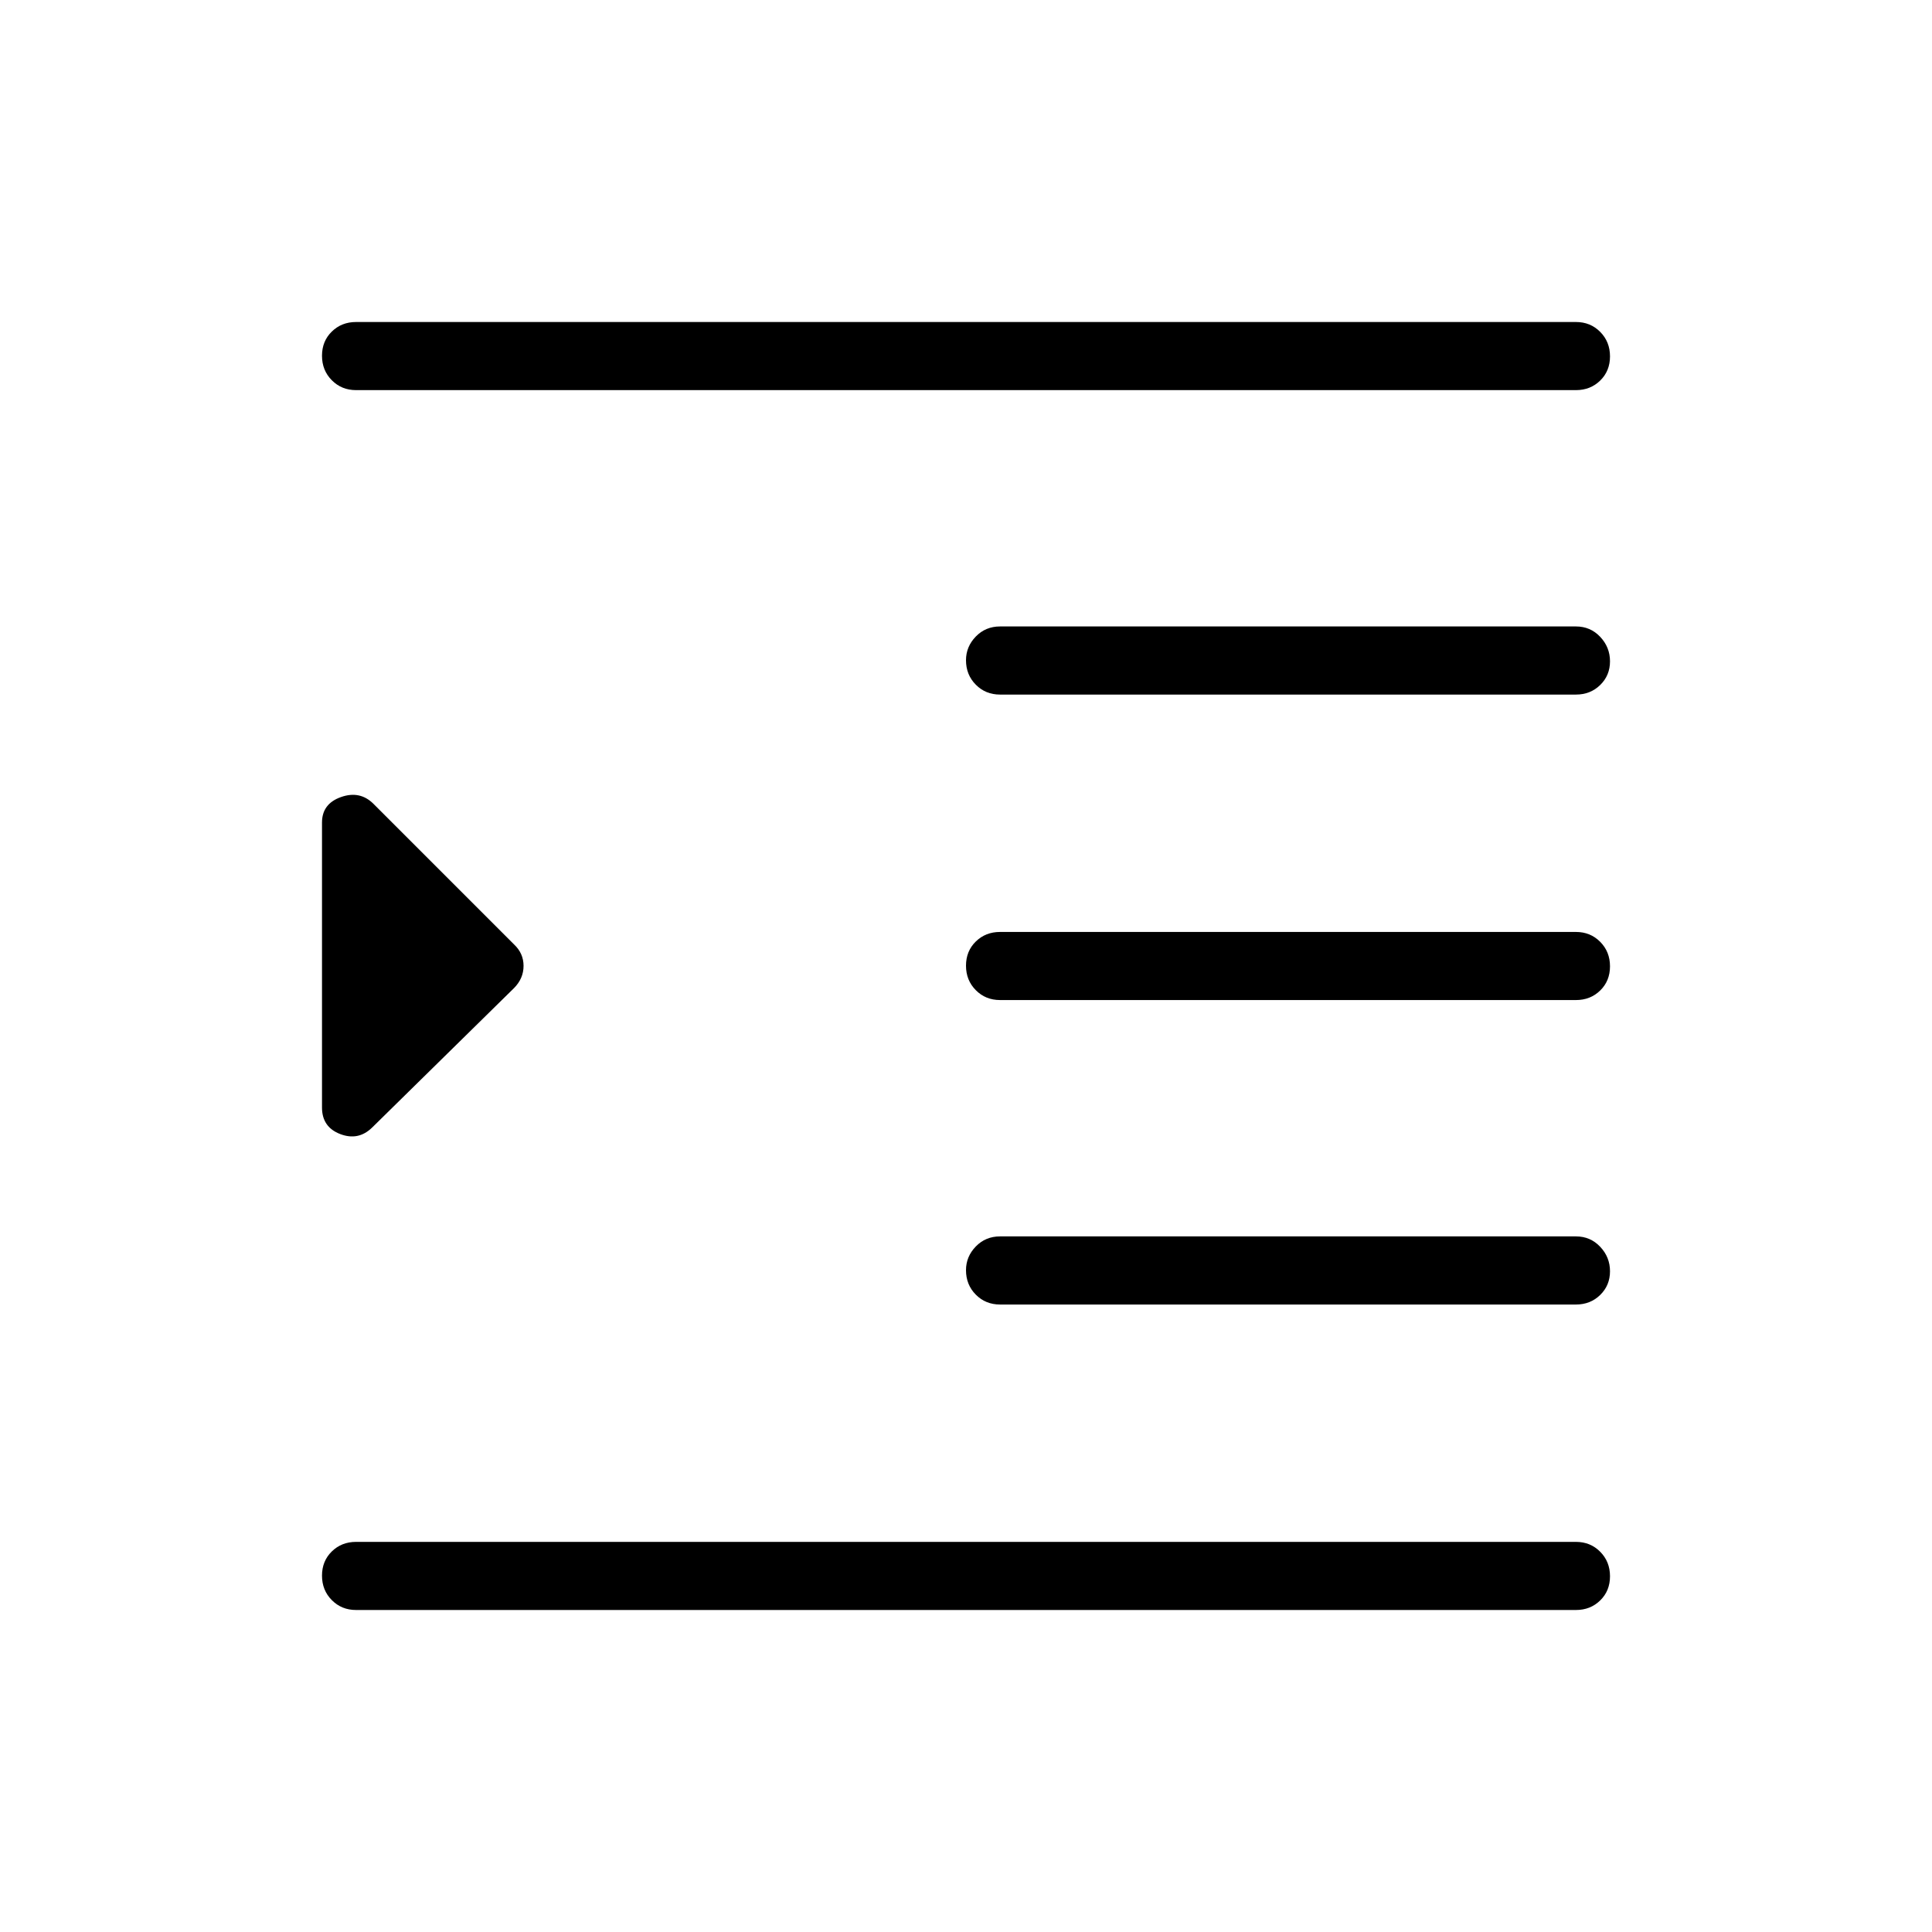 <svg xmlns="http://www.w3.org/2000/svg" height="40" viewBox="0 -960 960 960" width="40"><path d="M176.92-160q-7.19 0-12.05-4.91-4.87-4.91-4.87-12.17 0-7.25 4.87-12.01 4.86-4.76 12.05-4.76h606.16q7.19 0 12.05 4.91 4.87 4.91 4.87 12.17t-4.87 12.01q-4.86 4.76-12.05 4.76H176.92Zm320-151.79q-7.19 0-12.05-4.91-4.87-4.91-4.87-12.16 0-6.76 4.87-11.77 4.86-5.01 12.05-5.01h286.16q7.19 0 12.05 5.16 4.87 5.15 4.87 12.16t-4.87 11.77q-4.86 4.76-12.05 4.76H496.92Zm0-151.29q-7.19 0-12.05-4.91-4.87-4.91-4.87-12.16 0-7.26 4.87-12.02 4.86-4.75 12.05-4.75h286.16q7.19 0 12.05 4.91 4.87 4.91 4.87 12.16 0 7.26-4.87 12.02-4.86 4.75-12.05 4.75H496.92Zm0-151.79q-7.19 0-12.05-4.91-4.87-4.91-4.87-12.16 0-6.75 4.87-11.77 4.86-5.01 12.05-5.01h286.16q7.19 0 12.05 5.16 4.87 5.16 4.87 12.17t-4.87 11.76q-4.86 4.76-12.05 4.76H496.92Zm-320-151.28q-7.19 0-12.05-4.91-4.87-4.91-4.87-12.17t4.87-12.01q4.86-4.76 12.05-4.76h606.16q7.19 0 12.05 4.91 4.87 4.91 4.87 12.17 0 7.25-4.87 12.01-4.86 4.76-12.05 4.76H176.92Zm8 366.41q-6.87 6.71-15.89 3.24-9.03-3.47-9.03-13.19v-141.59q0-9.34 9.44-12.67 9.43-3.33 16.15 3.39l69.87 69.87q4.69 4.41 4.69 10.63 0 6.21-4.69 10.99l-70.54 69.33Z"/></svg>
